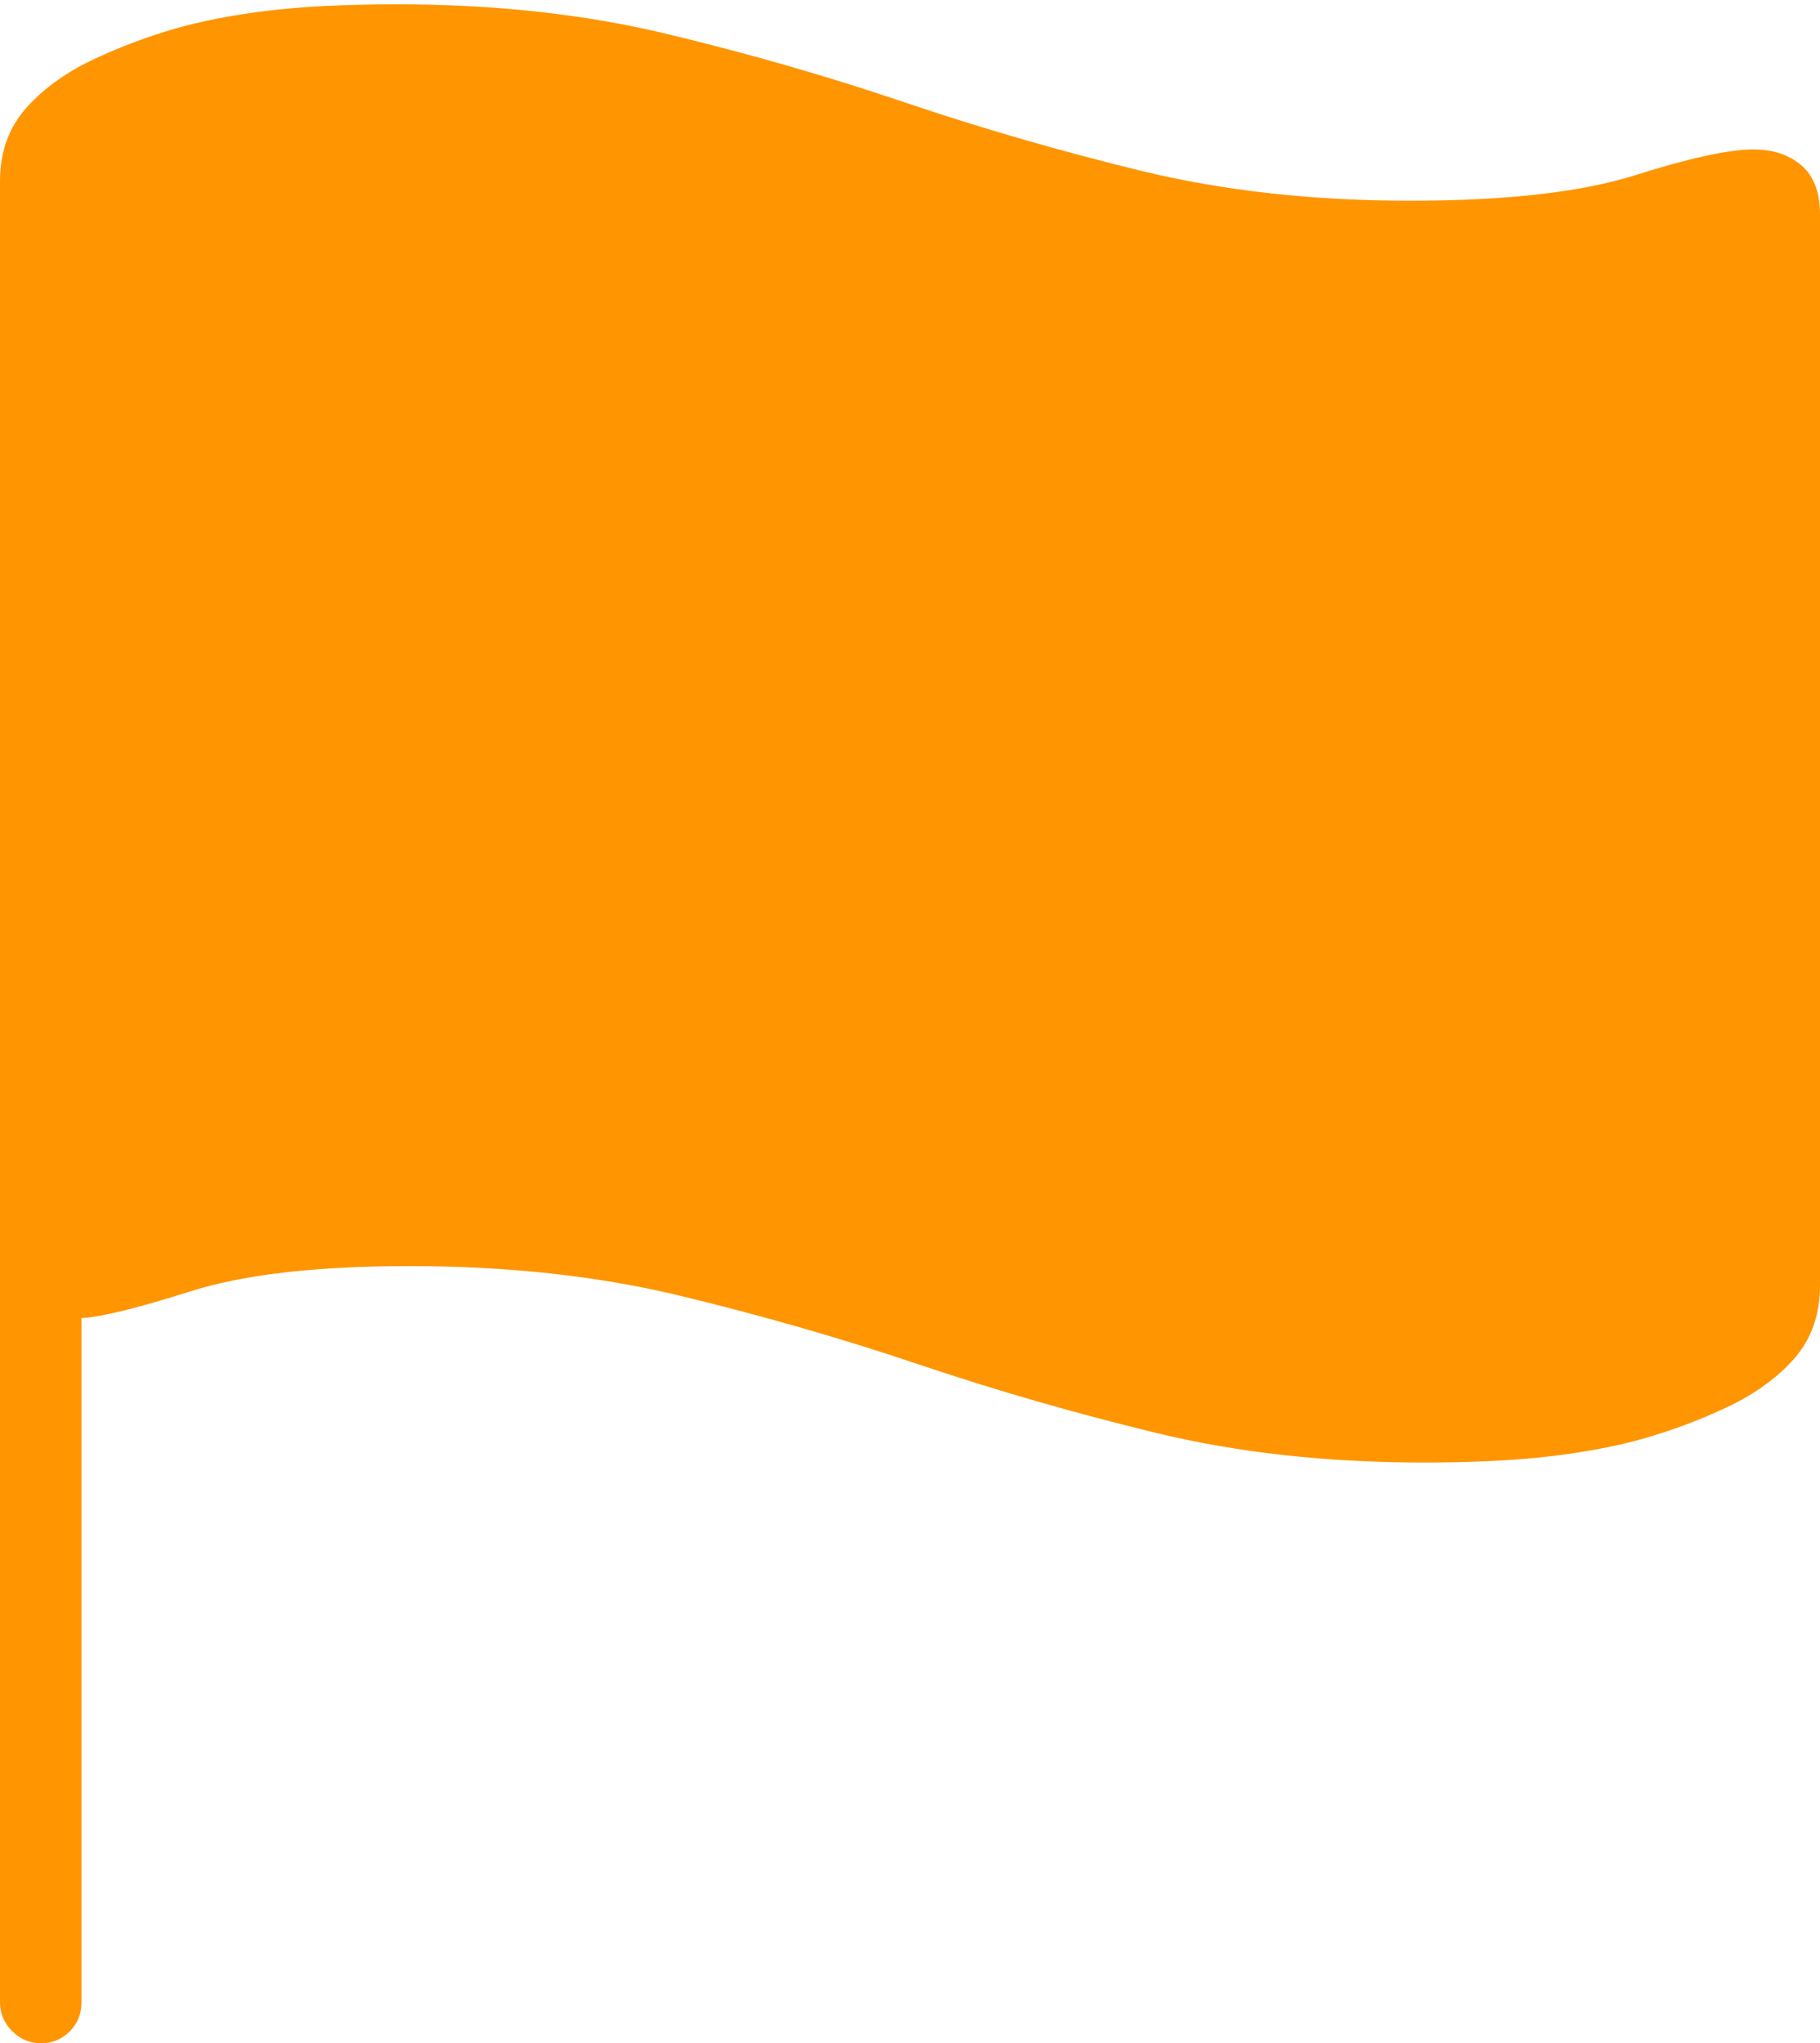 <?xml version="1.0" encoding="UTF-8"?>
<!--Generator: Apple Native CoreSVG 175-->
<!DOCTYPE svg
PUBLIC "-//W3C//DTD SVG 1.1//EN"
       "http://www.w3.org/Graphics/SVG/1.1/DTD/svg11.dtd">
<svg version="1.1" xmlns="http://www.w3.org/2000/svg" xmlns:xlink="http://www.w3.org/1999/xlink" width="16.05" height="18.017">
 <g>
  <rect height="18.017" opacity="0" width="16.05" x="0" y="0"/>
  <path d="M0.363 18.017Q0.506 18.017 0.612 17.915Q0.718 17.812 0.718 17.657L0.718 11.623Q0.981 11.608 1.682 11.386Q2.382 11.164 3.611 11.164Q4.912 11.164 5.996 11.425Q7.081 11.687 8.099 12.03Q9.117 12.373 10.195 12.635Q11.273 12.896 12.555 12.896Q13.218 12.896 13.689 12.839Q14.159 12.782 14.51 12.68Q14.861 12.578 15.176 12.433Q15.571 12.258 15.811 11.993Q16.05 11.729 16.05 11.336L16.05 1.888Q16.05 1.6 15.887 1.459Q15.724 1.318 15.463 1.318Q15.137 1.318 14.423 1.544Q13.709 1.77 12.435 1.77Q11.153 1.77 10.075 1.509Q8.997 1.247 7.979 0.903Q6.961 0.558 5.876 0.298Q4.792 0.038 3.498 0.038Q2.828 0.038 2.359 0.095Q1.891 0.152 1.54 0.254Q1.189 0.356 0.874 0.501Q0.482 0.676 0.241 0.941Q0 1.206 0 1.595L0 17.657Q0 17.802 0.107 17.91Q0.215 18.017 0.363 18.017Z" fill="#ff9500"/>
 </g>
</svg>
